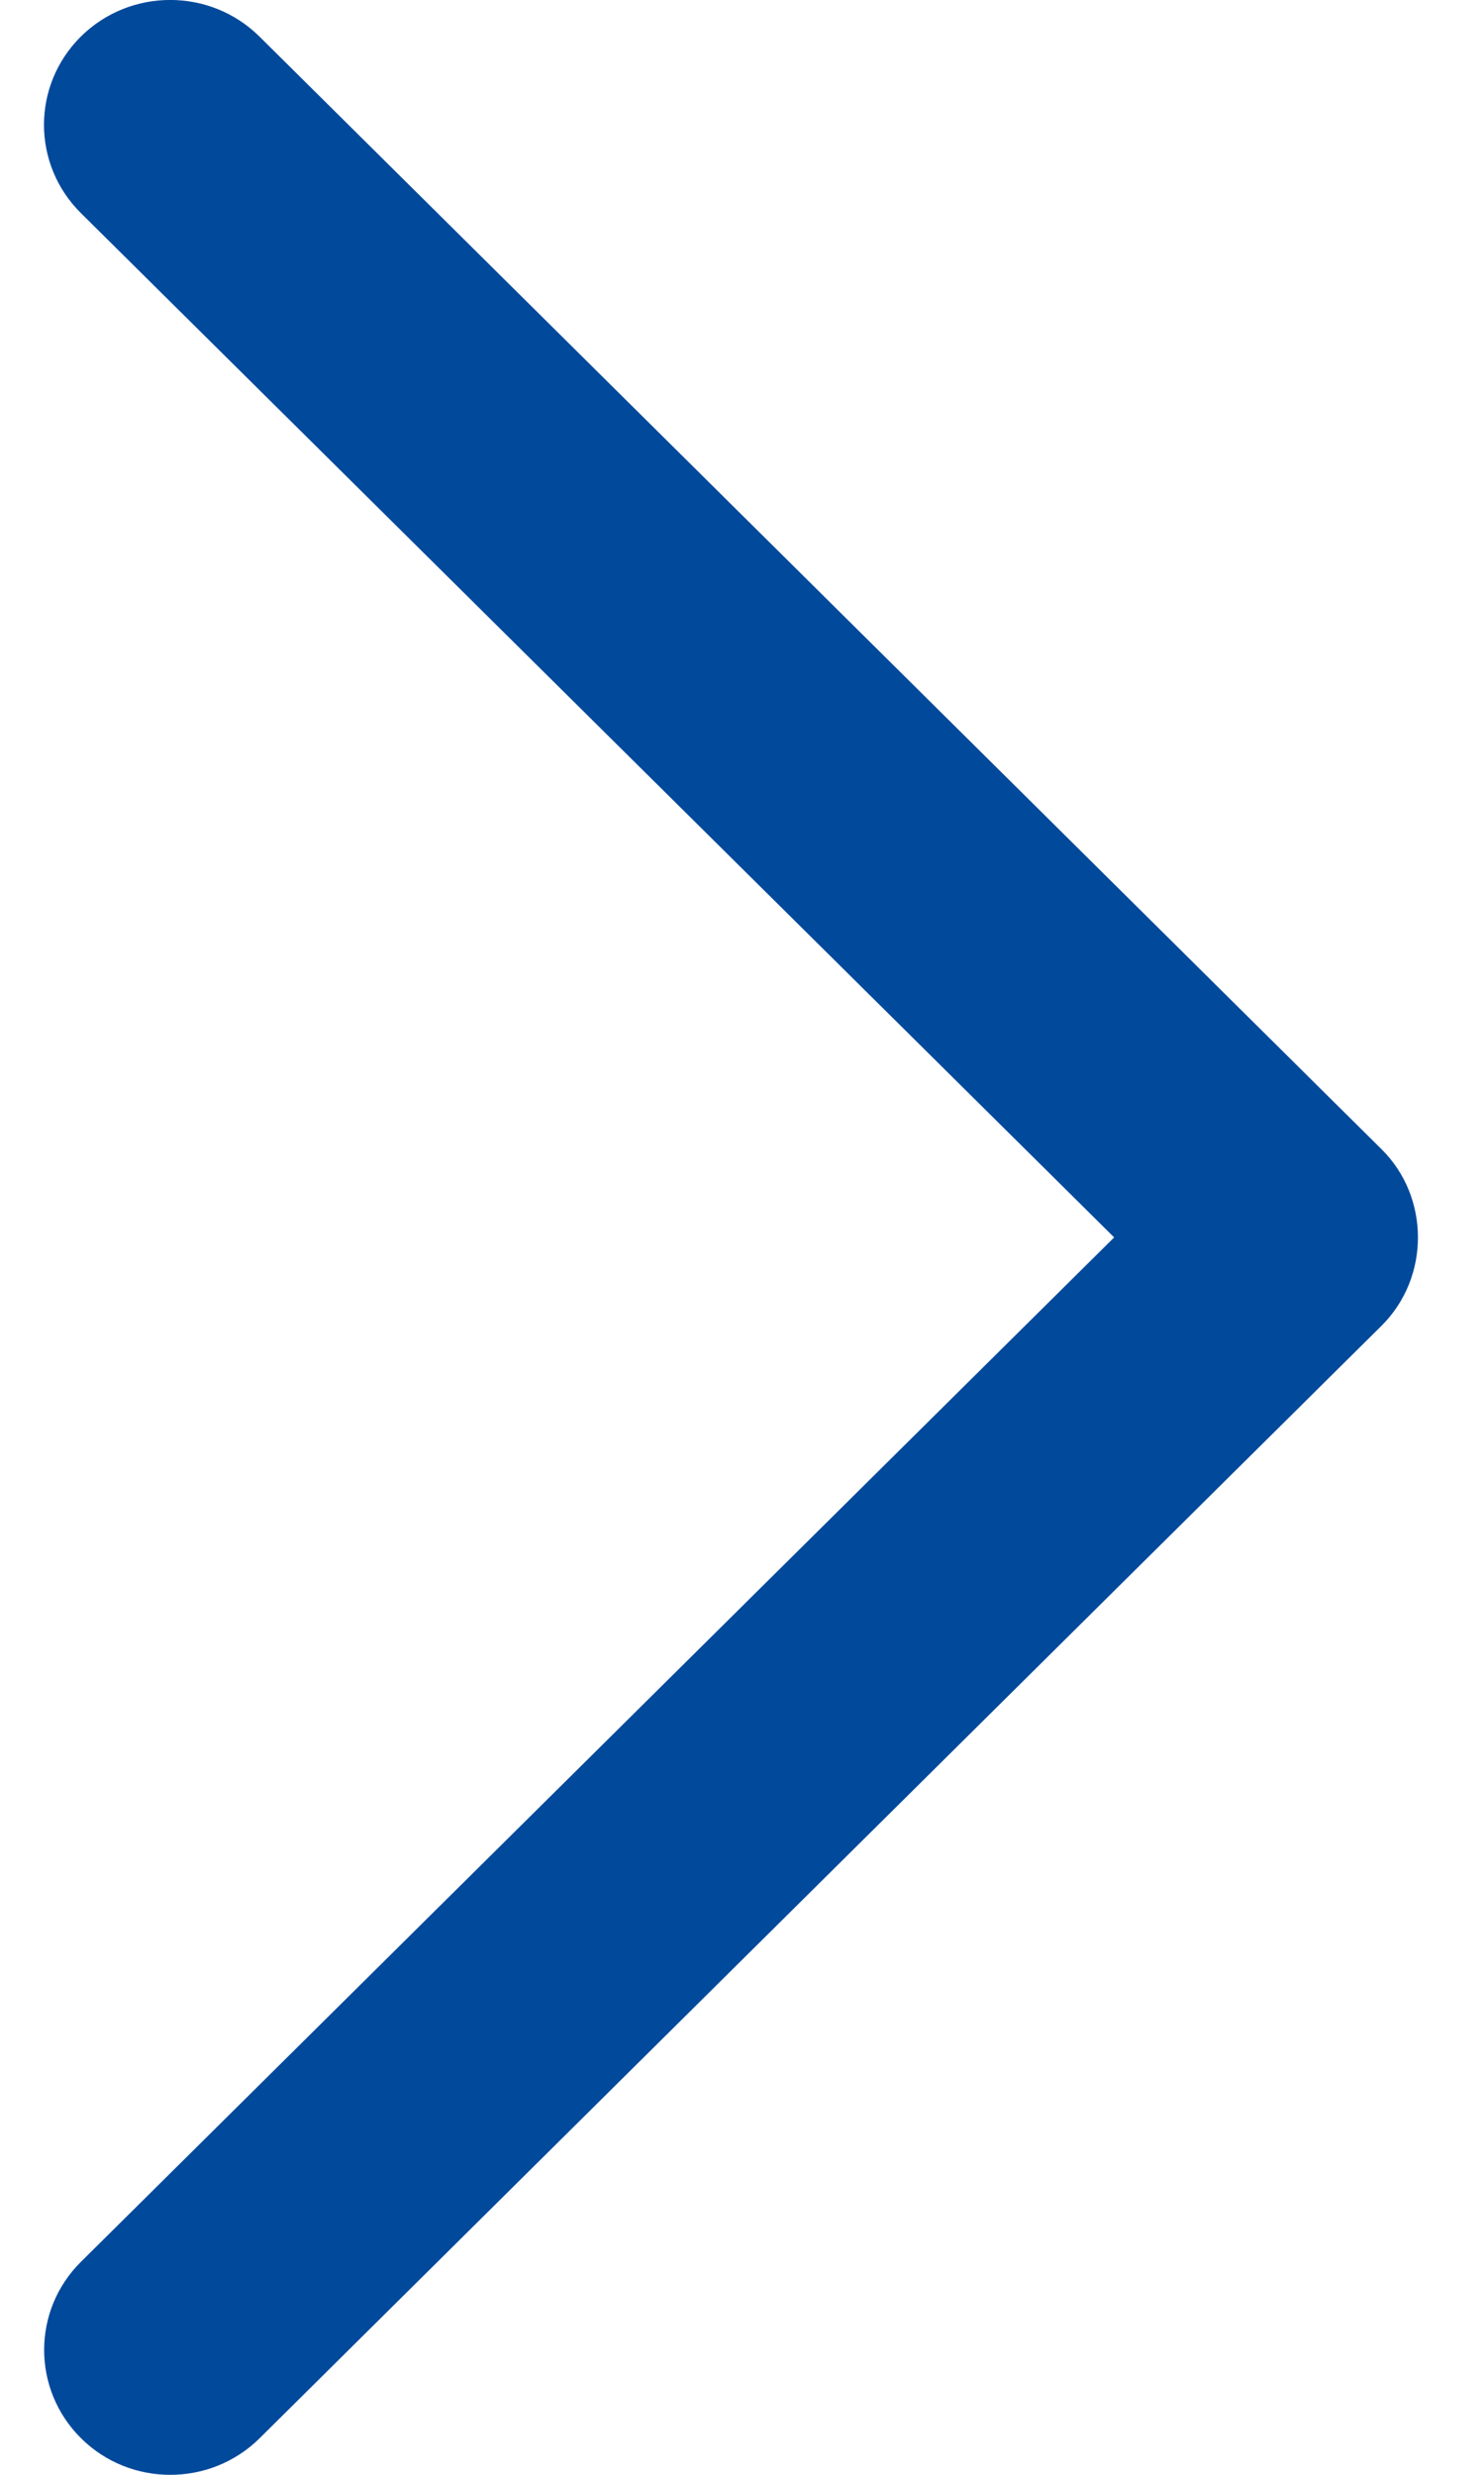 <svg width="9" height="15" viewBox="0 0 9 15" fill="none" xmlns="http://www.w3.org/2000/svg">
<path d="M8.378 6.965L1.573 0.221C1.274 -0.074 0.79 -0.074 0.491 0.221C0.192 0.517 0.192 0.996 0.491 1.292L6.757 7.5L0.492 13.708C0.193 14.003 0.193 14.483 0.492 14.779C0.79 15.074 1.275 15.074 1.574 14.779L8.379 8.035C8.673 7.743 8.673 7.256 8.378 6.965Z" fill="#01499B"/>
</svg>
